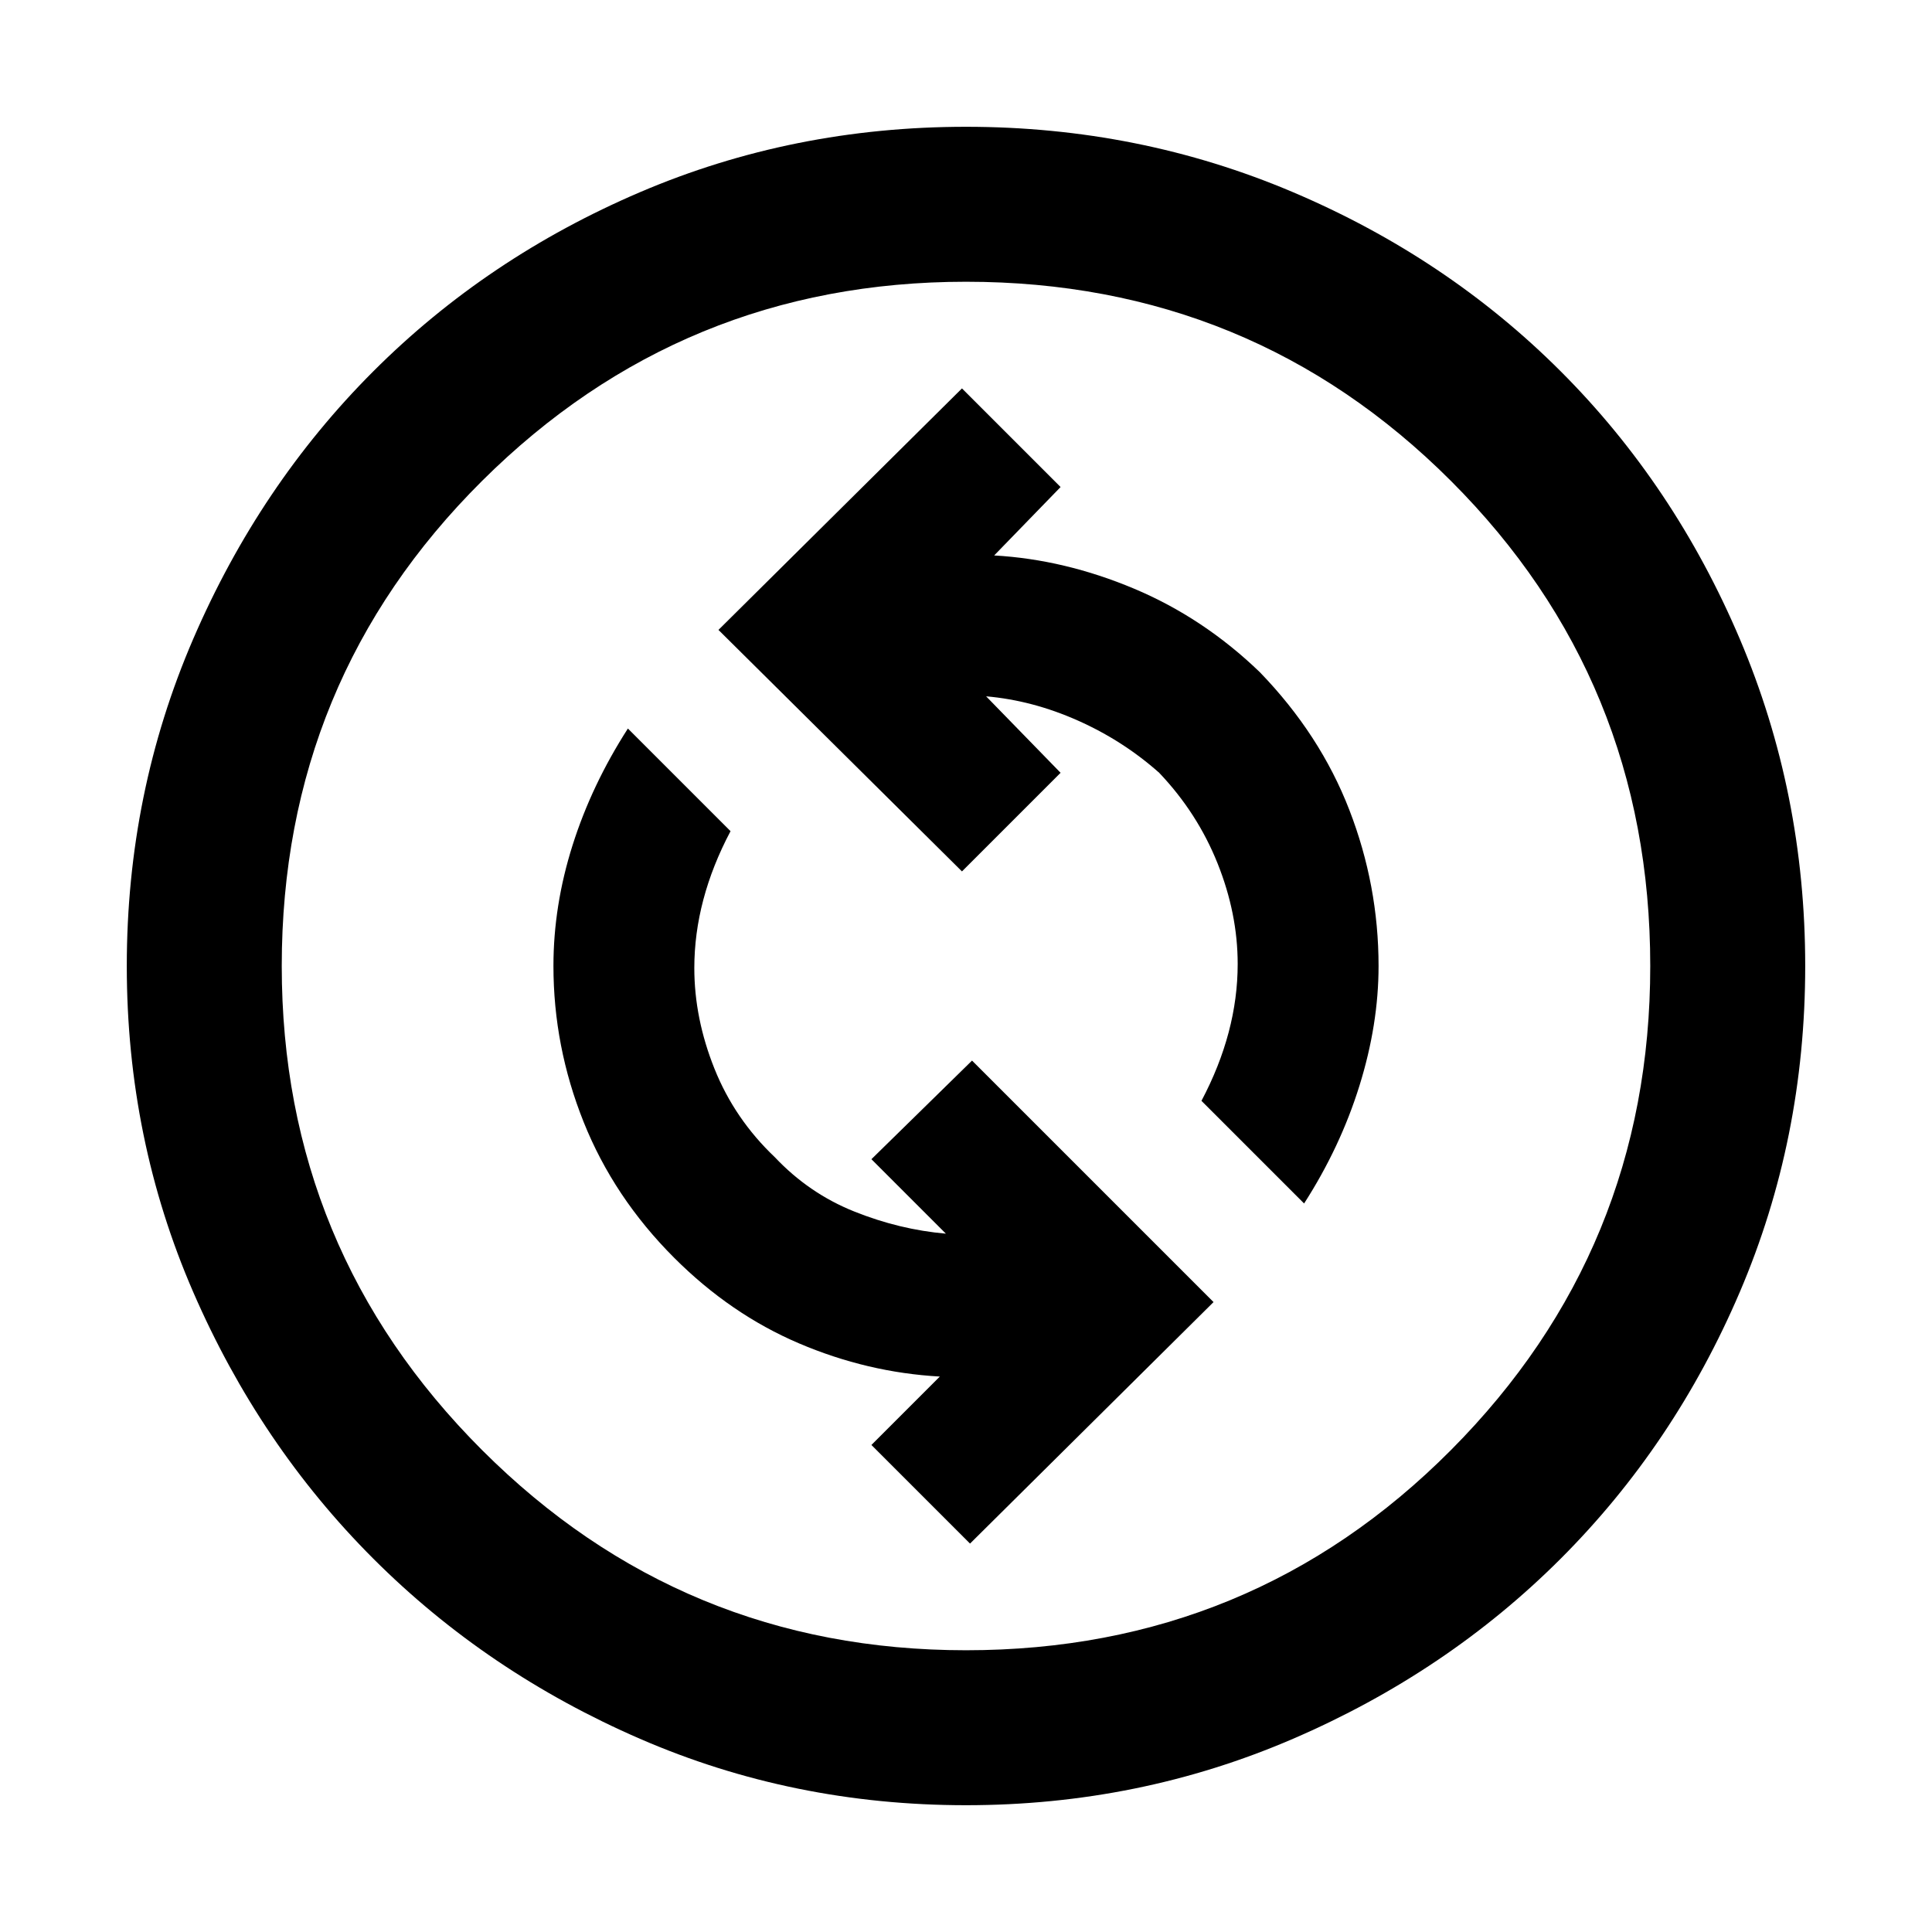<svg xmlns="http://www.w3.org/2000/svg" height="48" width="48"><path d="m24.1 38.35 6.05-6-6-6-2.5 2.45 1.85 1.85q-1.15-.1-2.275-.55-1.125-.45-1.975-1.35-1-.95-1.5-2.2-.5-1.25-.5-2.5 0-.85.225-1.7t.675-1.7L15.6 18.1q-.9 1.4-1.375 2.9t-.475 3q0 2 .75 3.875t2.25 3.375q1.4 1.4 3.1 2.125 1.7.725 3.5.825l-1.7 1.7Zm8.3-8.45q.9-1.4 1.375-2.925T34.25 24q0-2-.725-3.875T31.3 16.7q-1.4-1.35-3.125-2.075Q26.45 13.9 24.7 13.8l1.65-1.7-2.45-2.45-6.05 6 6.05 6 2.45-2.45-1.85-1.9q1.15.1 2.275.6t2.025 1.3q.95 1 1.45 2.25t.5 2.5q0 .85-.225 1.7t-.675 1.7ZM24 44.85q-4.3 0-8.1-1.65t-6.625-4.475Q6.45 35.9 4.8 32.1 3.15 28.3 3.15 24t1.65-8.125q1.65-3.825 4.475-6.65Q12.1 6.4 15.9 4.775T24 3.15q4.3 0 8.125 1.625t6.65 4.45q2.825 2.825 4.45 6.65T44.85 24q0 4.3-1.625 8.1t-4.45 6.625q-2.825 2.825-6.65 4.475Q28.3 44.85 24 44.85ZM24 41q7.1 0 12.05-4.975Q41 31.05 41 24q0-7.1-4.95-12.05Q31.1 7 24 7q-7.05 0-12.025 4.95Q7 16.9 7 24q0 7.05 4.975 12.025Q16.95 41 24 41Zm0-17Z"/></svg>